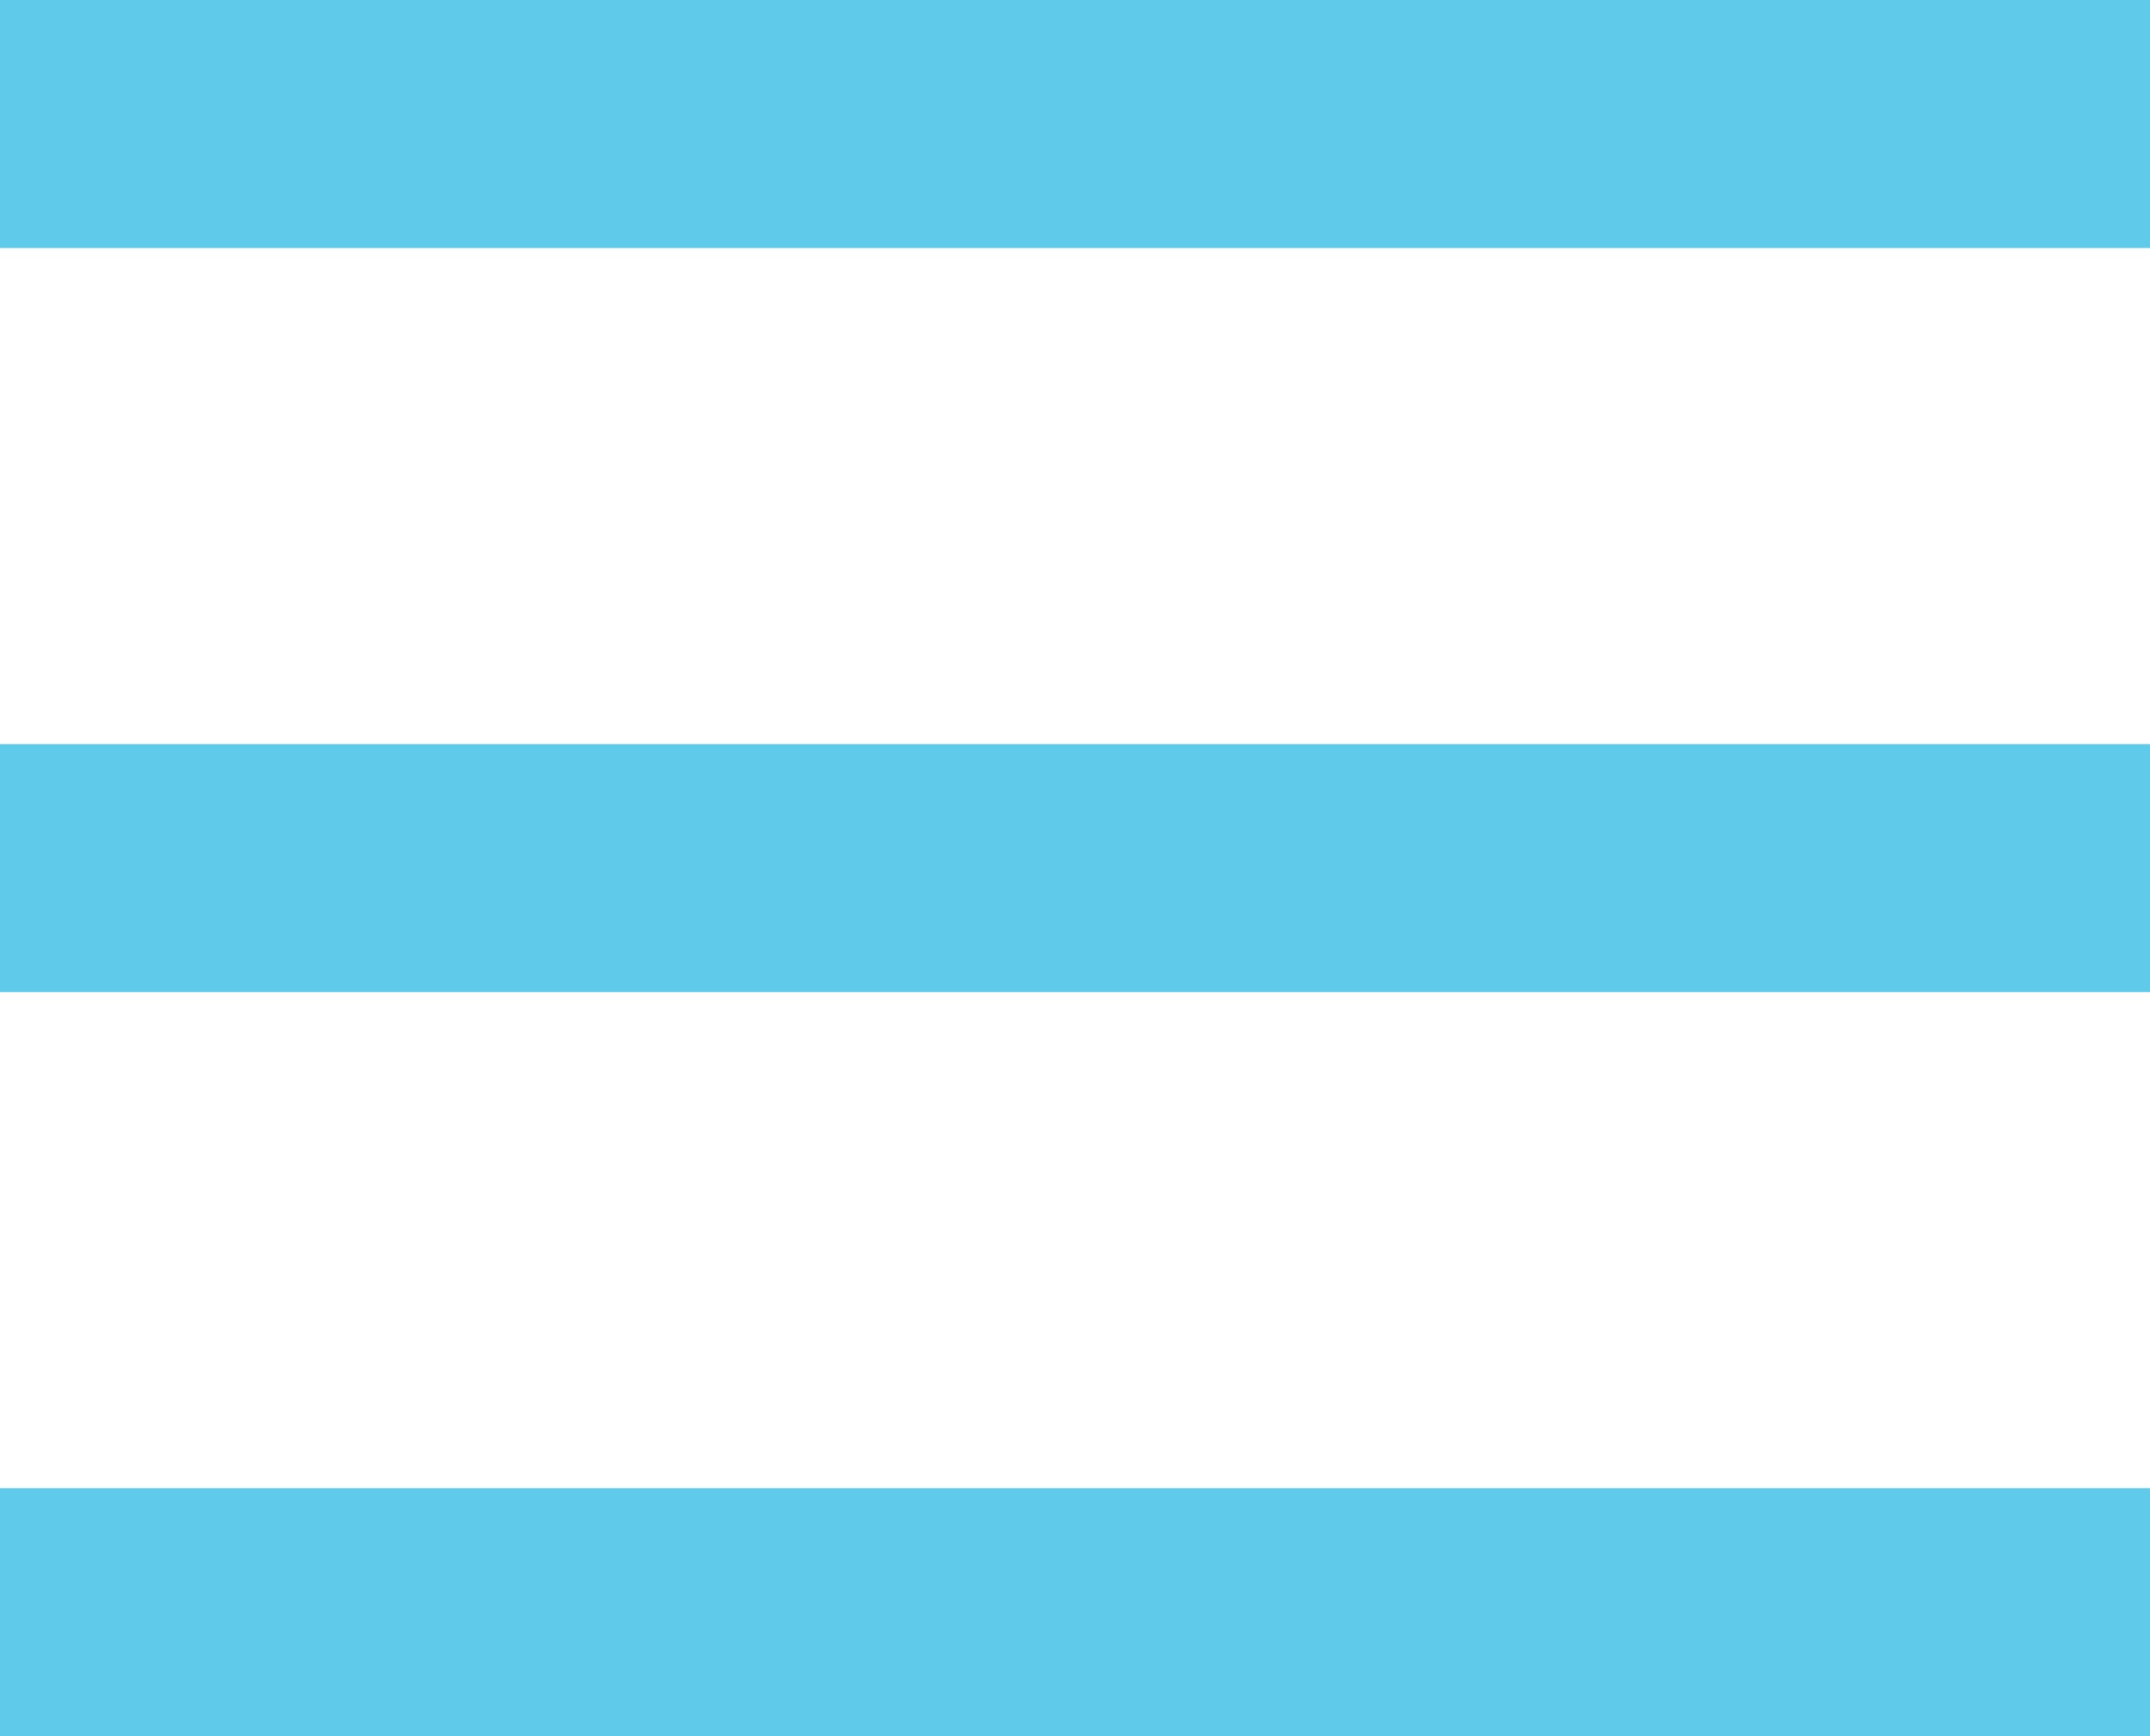 <svg width="26" height="21" viewBox="0 0 26 21" fill="none" xmlns="http://www.w3.org/2000/svg">
<rect width="26" height="3" fill="#5FCAEA"/>
<rect y="9" width="26" height="3" fill="#5FCAEA"/>
<rect y="18" width="26" height="3" fill="#5FCAEA"/>
</svg>
